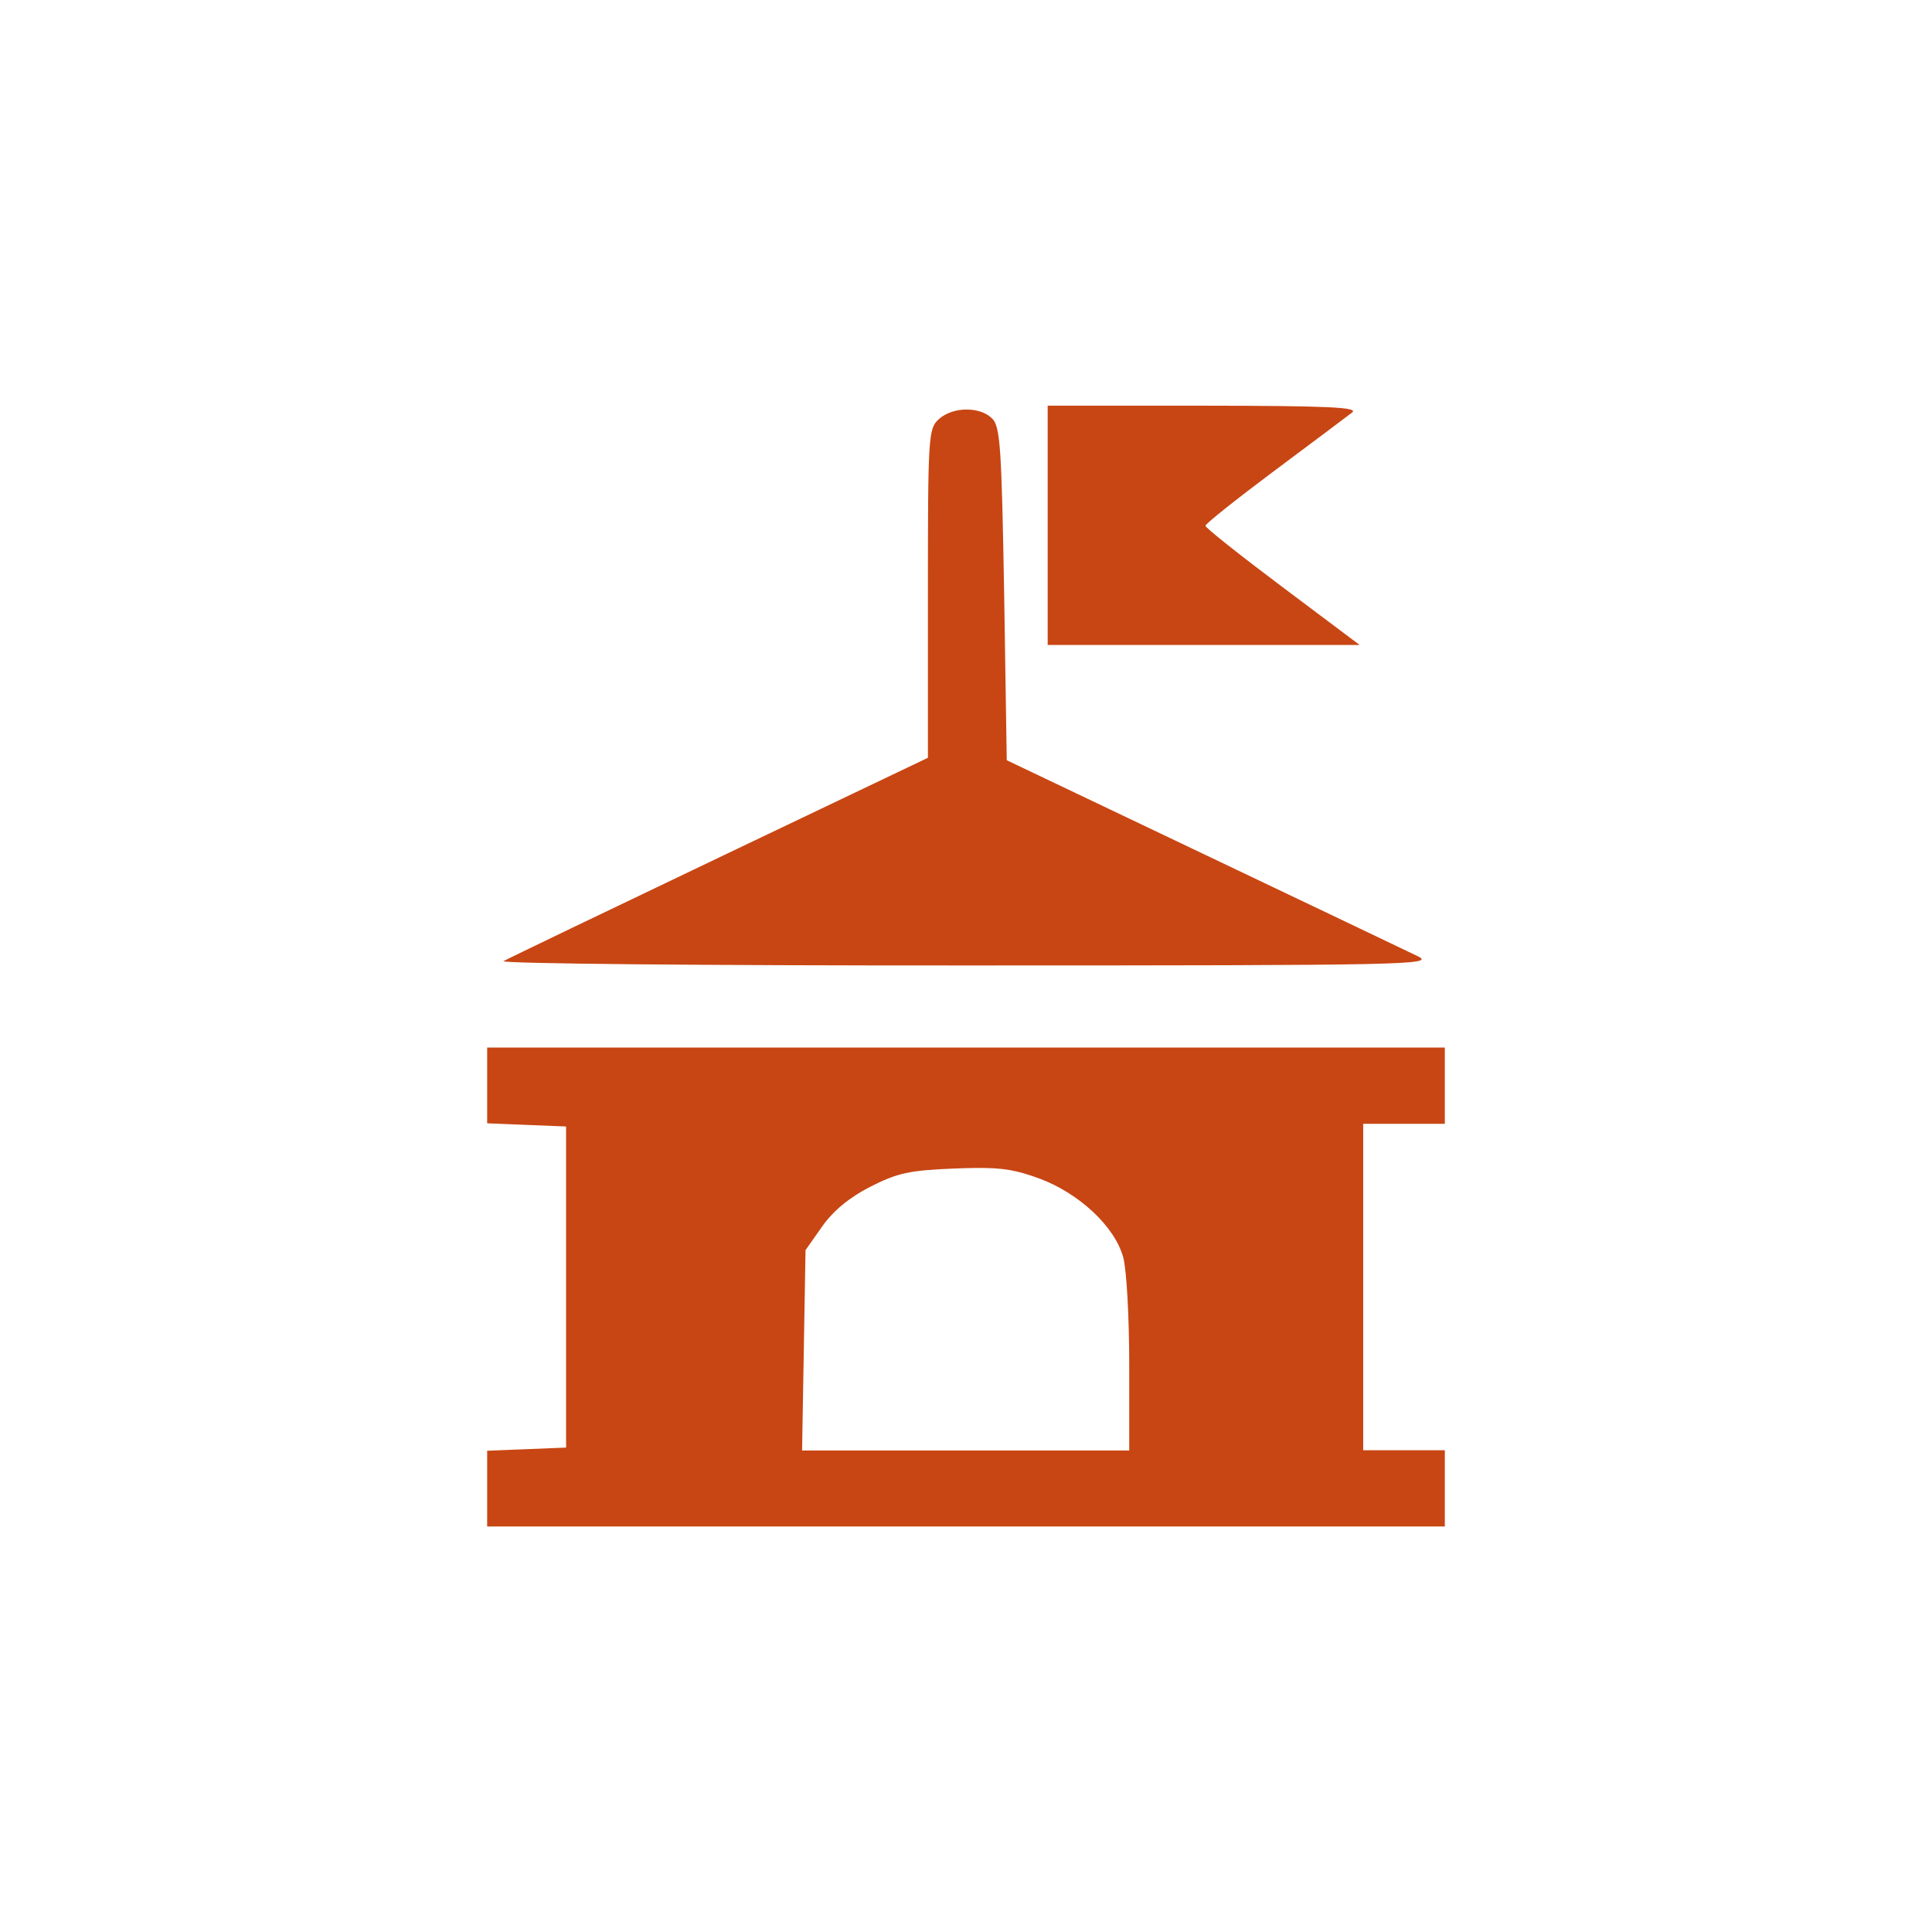 <?xml version="1.0" encoding="UTF-8" standalone="no"?>
<!-- Created with Inkscape (http://www.inkscape.org/) -->

<svg
   xmlns:dc="http://purl.org/dc/elements/1.1/"
   xmlns:cc="http://creativecommons.org/ns#"
   xmlns:rdf="http://www.w3.org/1999/02/22-rdf-syntax-ns#"
   xmlns:svg="http://www.w3.org/2000/svg"
   xmlns="http://www.w3.org/2000/svg"
   xmlns:sodipodi="http://sodipodi.sourceforge.net/DTD/sodipodi-0.dtd"
   xmlns:inkscape="http://www.inkscape.org/namespaces/inkscape"
   width="352.78mm"
   height="352.78mm"
   viewBox="0 0 1250.008 1250.008"
   id="svg13916"
   version="1.1"
   inkscape:version="0.91 r13725"
   sodipodi:docname="public_town_hall.svg">
  <defs
     id="defs13918" />
  <sodipodi:namedview
     id="base"
     pagecolor="#ffffff"
     bordercolor="#666666"
     borderopacity="1.0"
     inkscape:pageopacity="0.0"
     inkscape:pageshadow="2"
     inkscape:zoom="0.5"
     inkscape:cx="80"
     inkscape:cy="520"
     inkscape:document-units="px"
     inkscape:current-layer="layer1"
     showgrid="false"
     inkscape:window-width="1920"
     inkscape:window-height="1018"
     inkscape:window-x="-8"
     inkscape:window-y="-8"
     inkscape:window-maximized="1" />
  <g
     inkscape:label="Layer 1"
     inkscape:groupmode="layer"
     id="layer1"
     transform="translate(0,197.646)">
    <path
       d="m 677.849,64.724 -0.055,0.109 0.055,0 0,-0.109 z m 0,0.109 0,77.384 0,77.439 100.93,0 100.93,0 -49.865,-37.415 c -27.397,-20.548 -49.922,-38.39 -49.922,-39.699 0,-1.309 20.158,-17.324 44.716,-35.672 24.557,-18.321 47.221,-35.294 50.2,-37.633 4.371,-3.397 -15.453,-4.321 -95.724,-4.404 l -101.265,0 z m -52.789,2.508 c -6.515,0 -13.17,2.172 -17.625,6.199 -6.794,6.153 -7.072,10.63 -7.072,112.73 l 0,106.371 -134.649,64.275 c -74.062,35.361 -137.014,65.628 -139.91,67.271 -2.924,1.643 130.194,2.91 299.144,2.826 288.174,0 303.849,-0.417 292.239,-6.036 -6.738,-3.258 -69.301,-33.128 -139.047,-66.345 l -126.769,-60.415 -1.671,-107.566 C 648.03,91.54 647.194,78.395 641.904,73.105 c -3.925,-3.926 -10.273,-5.841 -16.789,-5.764 l -0.055,0 z m -309.863,412.791 0,0.011 0,24.526 0,24.472 25.559,1.03 25.504,1.03 0,103.868 0,103.869 -25.504,1.03 -25.559,1.03 0,24.471 0,24.524 309.807,0 309.807,0 0,-24.688 0,-24.633 -26.367,0 -26.45,0 0,-105.608 0,-105.608 26.45,0 26.367,0 0,-24.632 0,-24.691 -309.807,0 -309.807,0 z m 316.477,77.885 c 17.987,-0.145 26.335,1.594 40.858,6.851 25.81,9.662 48.669,31.05 54.154,50.846 2.227,7.74 3.926,39.035 3.926,69.551 l 0,55.577 -105.83,0 -105.831,0 1.113,-64.767 1.114,-64.874 10.665,-15.174 c 7.1,-10.135 17.568,-18.841 31.211,-25.83 17.68,-8.938 25.254,-10.658 54.434,-11.8 5.372,-0.214 10.036,-0.347 14.187,-0.38 z"
       id="path19820"
       inkscape:connector-curvature="0"
       style="fill:#c84614;fill-opacity:1" />
  </g>
</svg>
